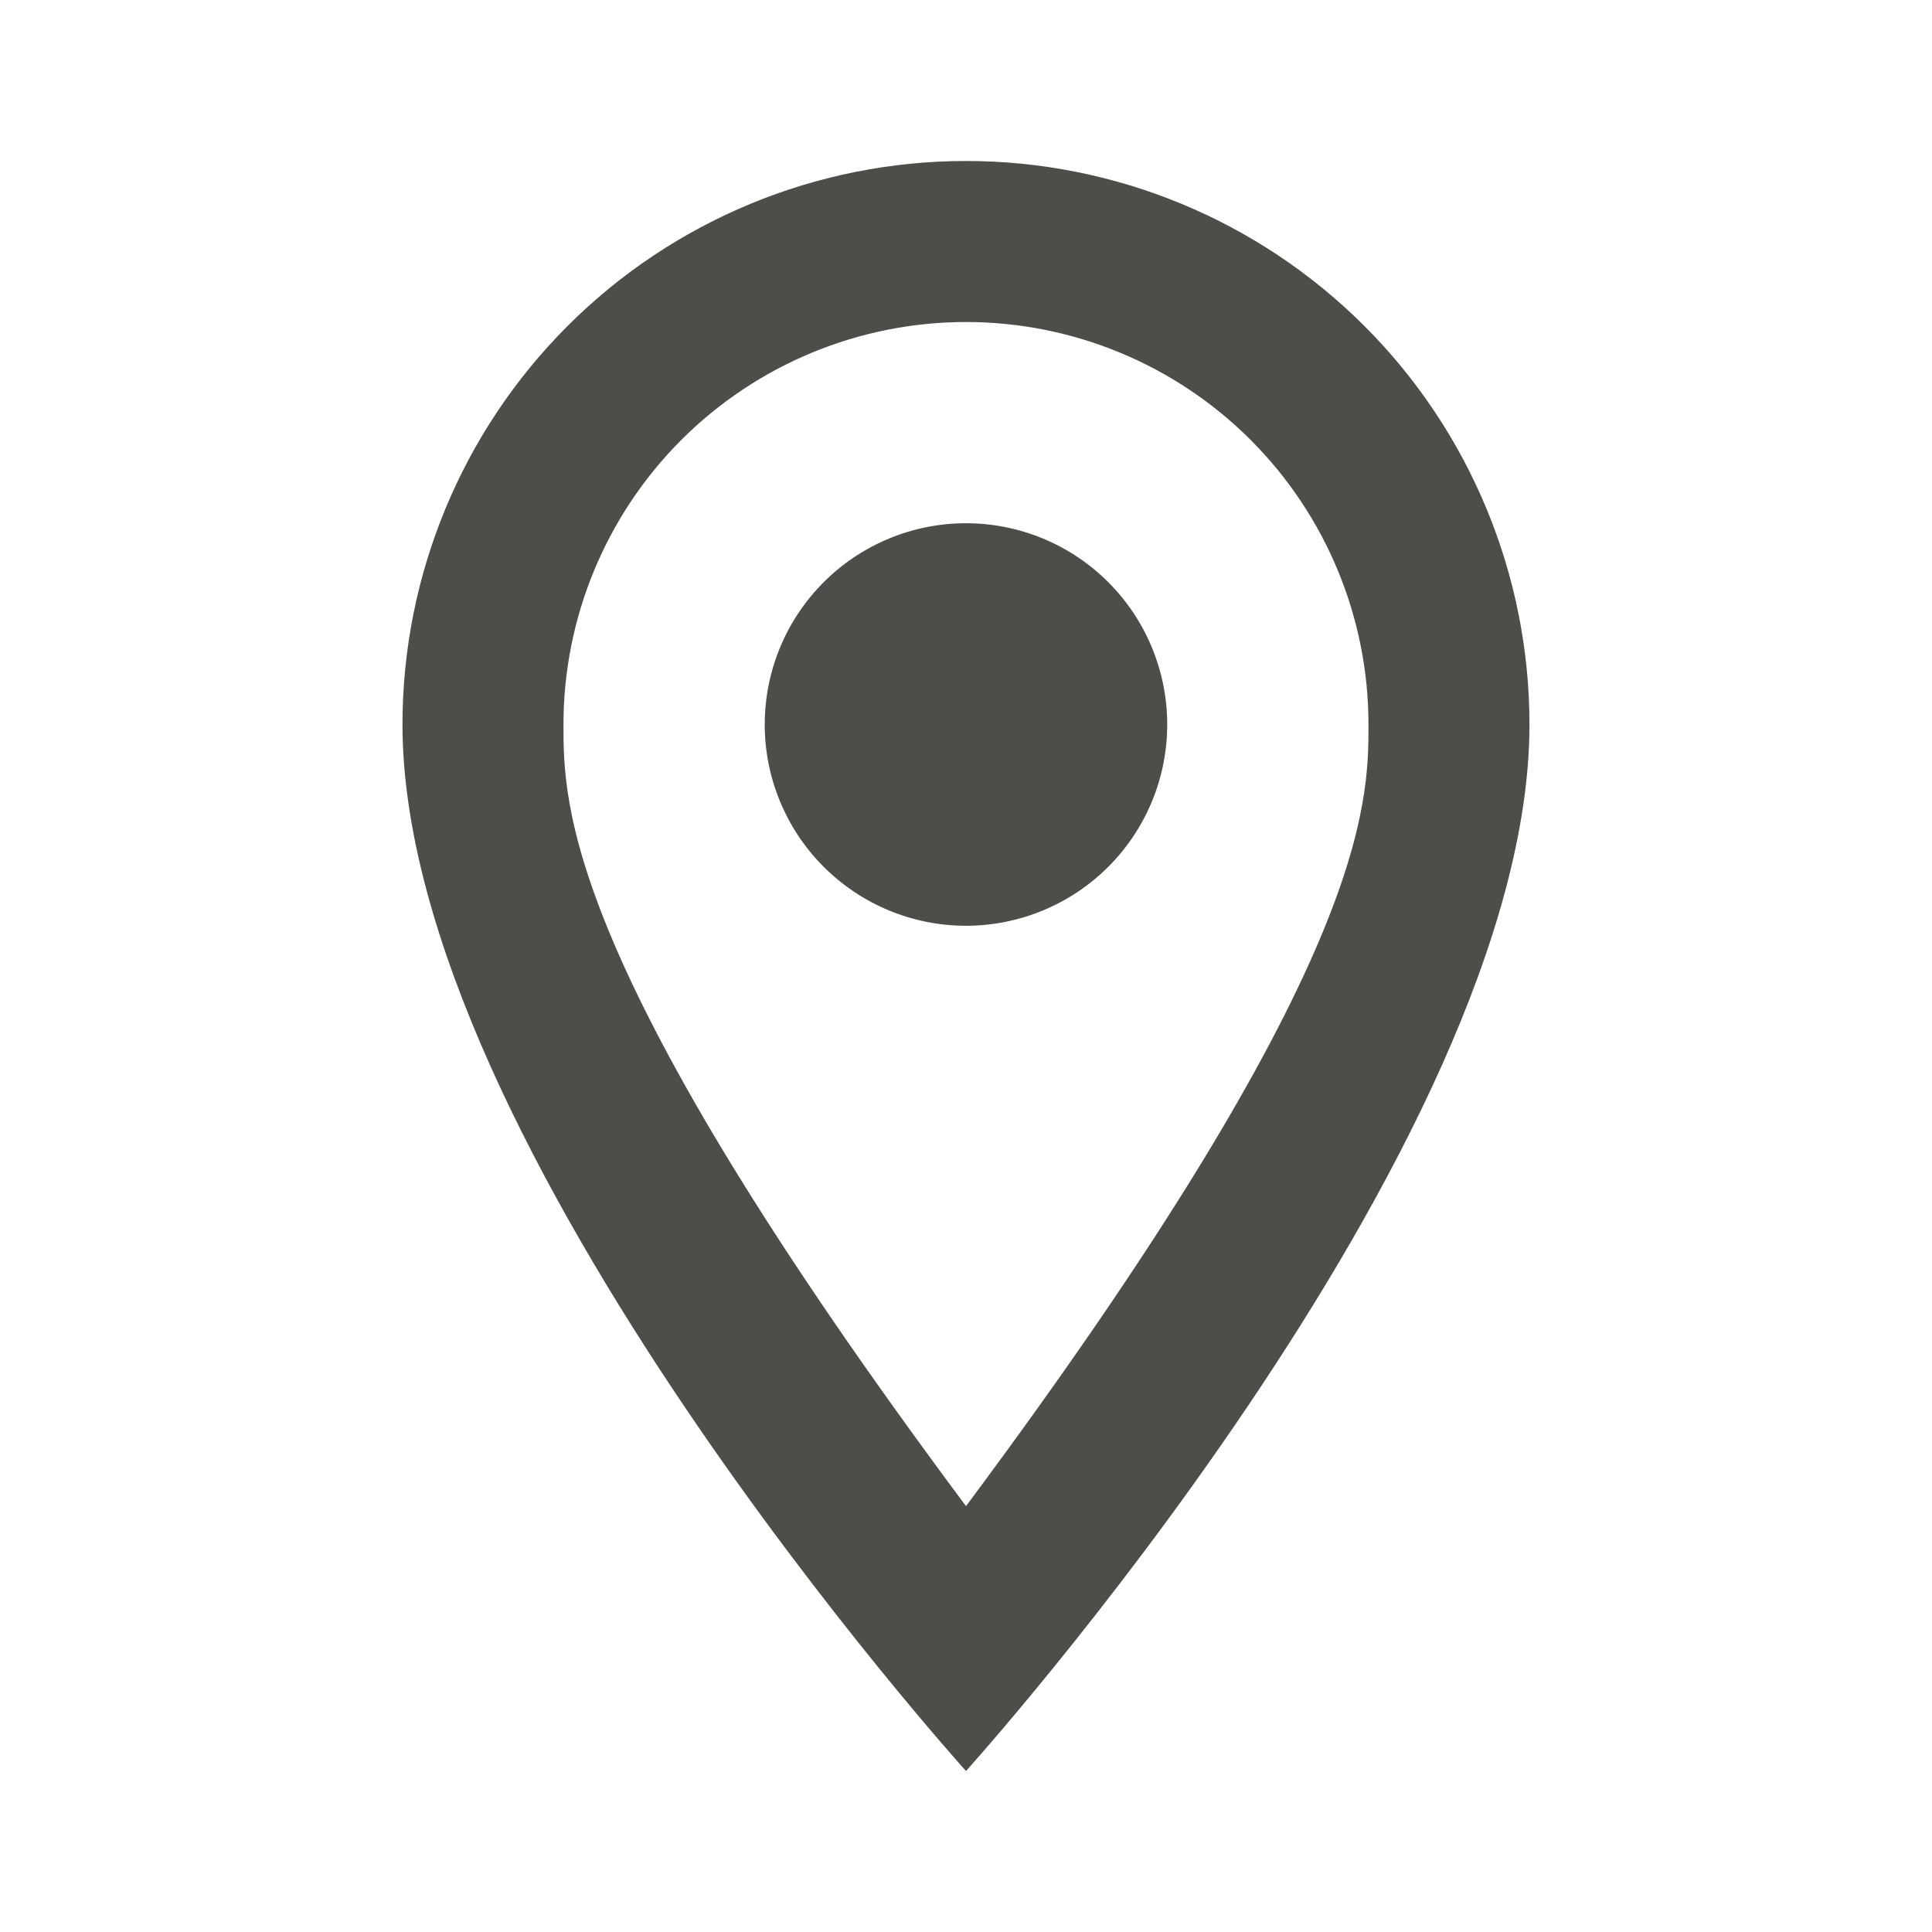 <svg width="40" height="40" viewBox="0 0 40 40" fill="none" xmlns="http://www.w3.org/2000/svg">
<path d="M20 10.833C21.105 10.833 22.165 11.272 22.946 12.054C23.727 12.835 24.166 13.895 24.166 15C24.166 15.547 24.059 16.089 23.849 16.594C23.64 17.1 23.333 17.559 22.946 17.946C22.559 18.333 22.1 18.64 21.594 18.849C21.089 19.059 20.547 19.167 20 19.167C18.895 19.167 17.835 18.728 17.053 17.946C16.272 17.165 15.833 16.105 15.833 15C15.833 13.895 16.272 12.835 17.053 12.054C17.835 11.272 18.895 10.833 20 10.833ZM20 3.333C23.094 3.333 26.061 4.562 28.249 6.75C30.437 8.938 31.666 11.906 31.666 15C31.666 23.75 20 36.667 20 36.667C20 36.667 8.333 23.75 8.333 15C8.333 11.906 9.562 8.938 11.75 6.75C13.938 4.562 16.905 3.333 20 3.333ZM20 6.667C17.79 6.667 15.67 7.545 14.107 9.107C12.544 10.67 11.666 12.79 11.666 15C11.666 16.667 11.666 20 20 31.183C28.333 20 28.333 16.667 28.333 15C28.333 12.79 27.455 10.67 25.892 9.107C24.329 7.545 22.21 6.667 20 6.667Z" fill="#4F4D4A"/>
</svg>

